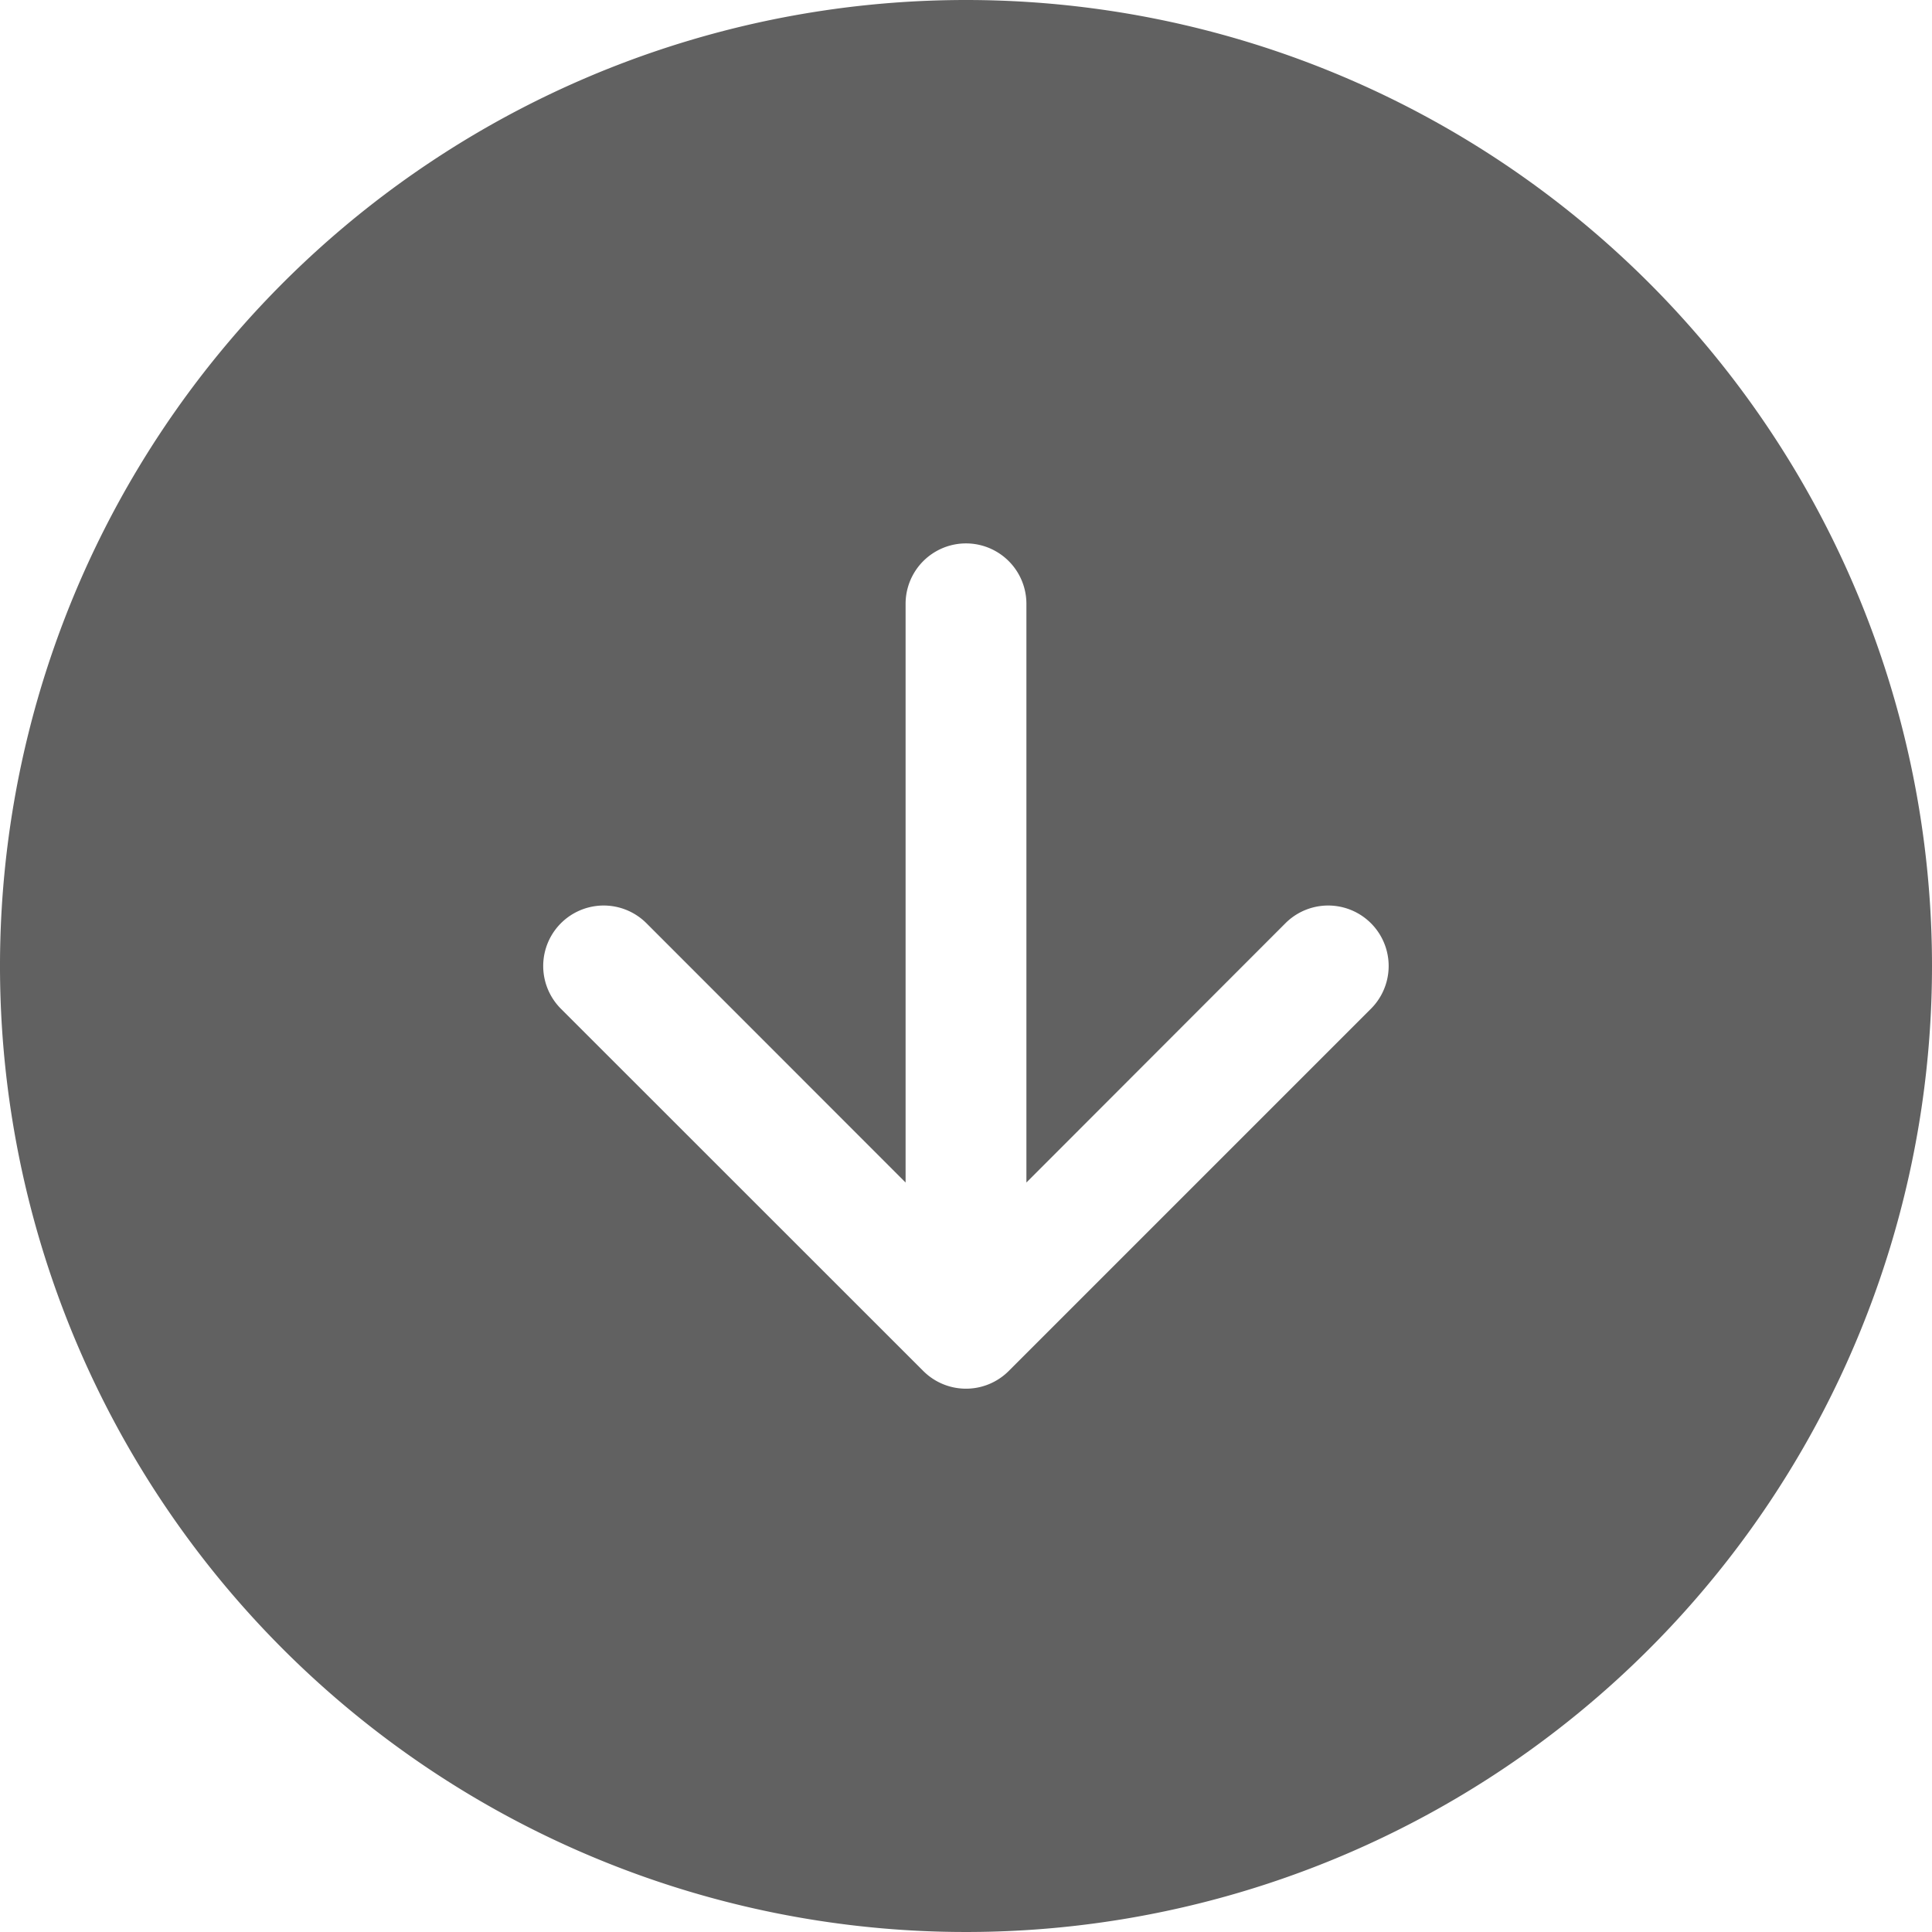 <svg id="arrow-down-circle-fill" xmlns="http://www.w3.org/2000/svg" width="15" height="15" viewBox="0 0 15 15">
  <path id="Path_4591" data-name="Path 4591" d="M15,7.5A7.5,7.5,0,1,1,7.5,0,7.5,7.5,0,0,1,15,7.5ZM7.969,4.688a.469.469,0,0,0-.938,0V9.181L5.019,7.168a.469.469,0,0,0-.664.664l2.813,2.812a.469.469,0,0,0,.664,0l2.812-2.812a.469.469,0,1,0-.664-.664L7.969,9.181Z" fill="#616161" fill-rule="evenodd"/>
</svg>
